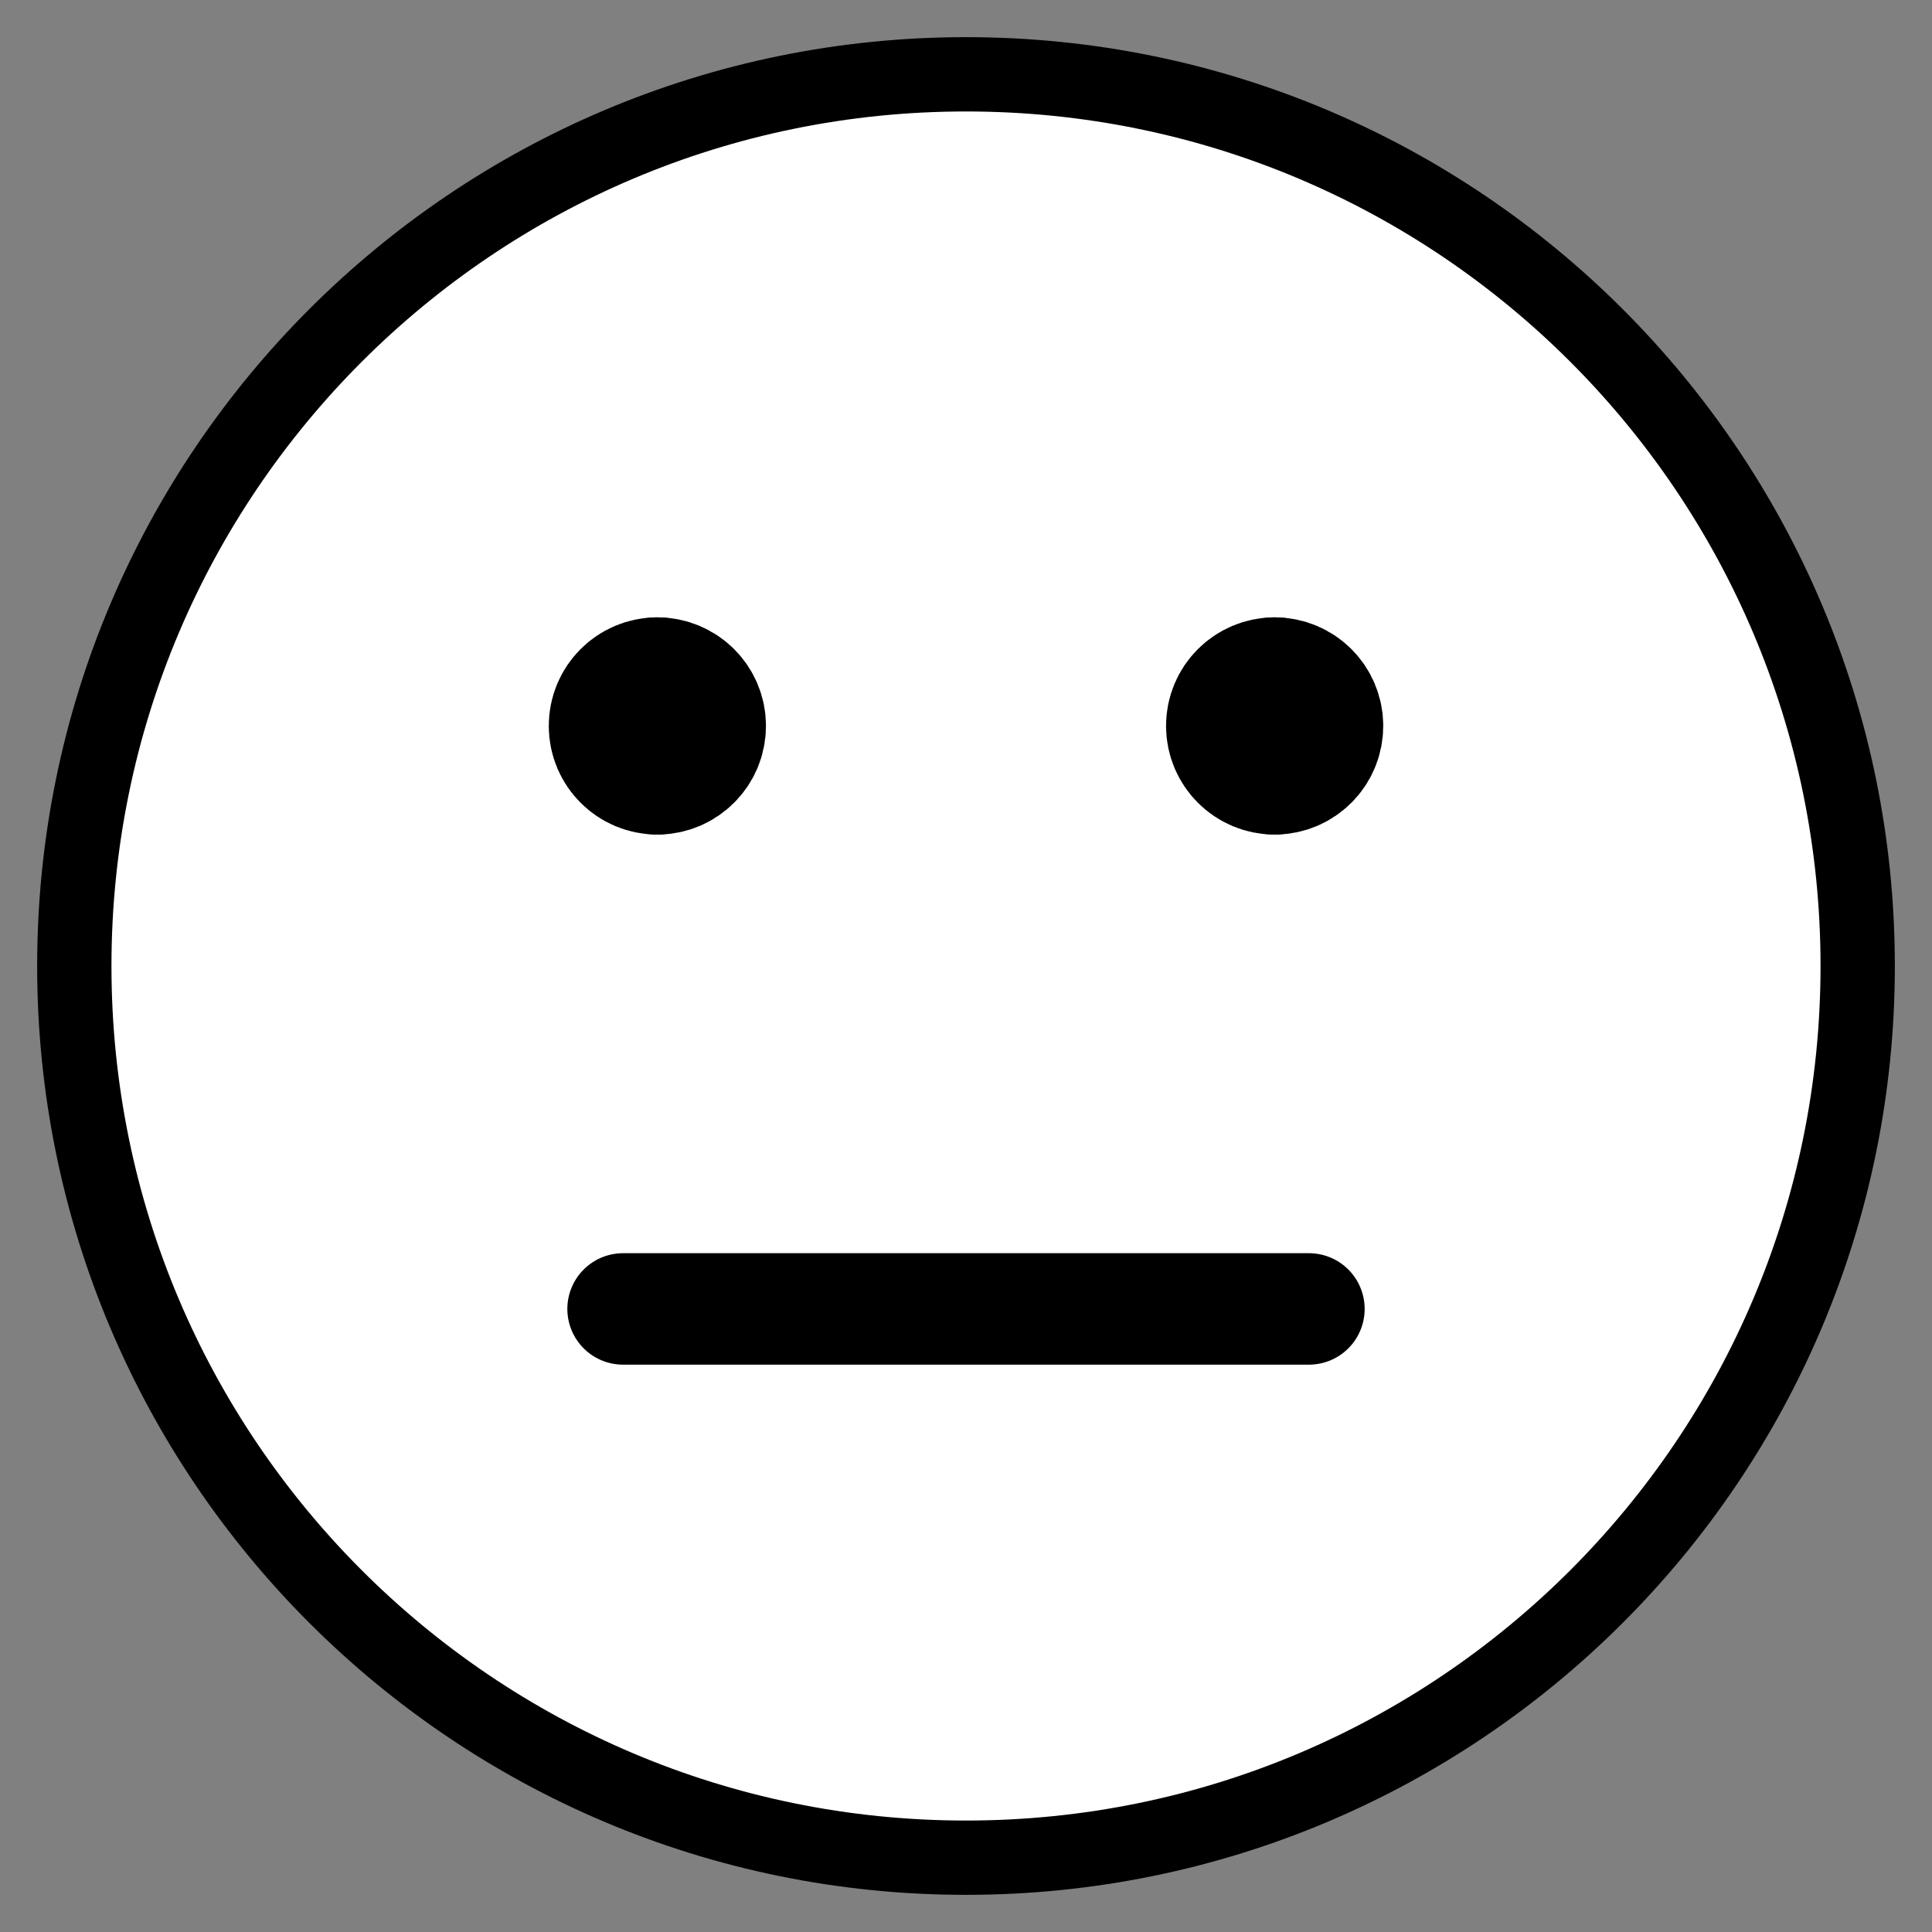 <svg width="26" height="26" viewBox="0 0 26 26" fill="none" xmlns="http://www.w3.org/2000/svg">
    <rect x="0" y="0" width="26" height="26" fill="#808080" stroke="none"/>
    <circle cx="13" cy="13" r="12" fill="white" />
<path d="M8.385 17.615H17.615" stroke="black" stroke-width="1.5" stroke-linecap="round" stroke-linejoin="round"/>
<path d="M13 25C19.628 25 25 19.628 25 13C25 6.373 19.628 1 13 1C6.373 1 1 6.373 1 13C1 19.628 6.373 25 13 25Z" stroke="black" stroke-linecap="round" stroke-linejoin="round"/>
<path d="M8.846 10.231C8.591 10.231 8.385 10.024 8.385 9.769C8.385 9.514 8.591 9.308 8.846 9.308" stroke="black" stroke-width="2" stroke-linecap="round" stroke-linejoin="round"/>
<path d="M8.846 10.231C9.101 10.231 9.308 10.024 9.308 9.769C9.308 9.514 9.101 9.308 8.846 9.308" stroke="black" stroke-width="2" stroke-linecap="round" stroke-linejoin="round"/>
<path d="M17.154 10.231C16.899 10.231 16.692 10.024 16.692 9.769C16.692 9.514 16.899 9.308 17.154 9.308" stroke="black" stroke-width="2" stroke-linecap="round" stroke-linejoin="round"/>
<path d="M17.154 10.231C17.409 10.231 17.615 10.024 17.615 9.769C17.615 9.514 17.409 9.308 17.154 9.308" stroke="black" stroke-width="2" stroke-linecap="round" stroke-linejoin="round"/>
</svg>
